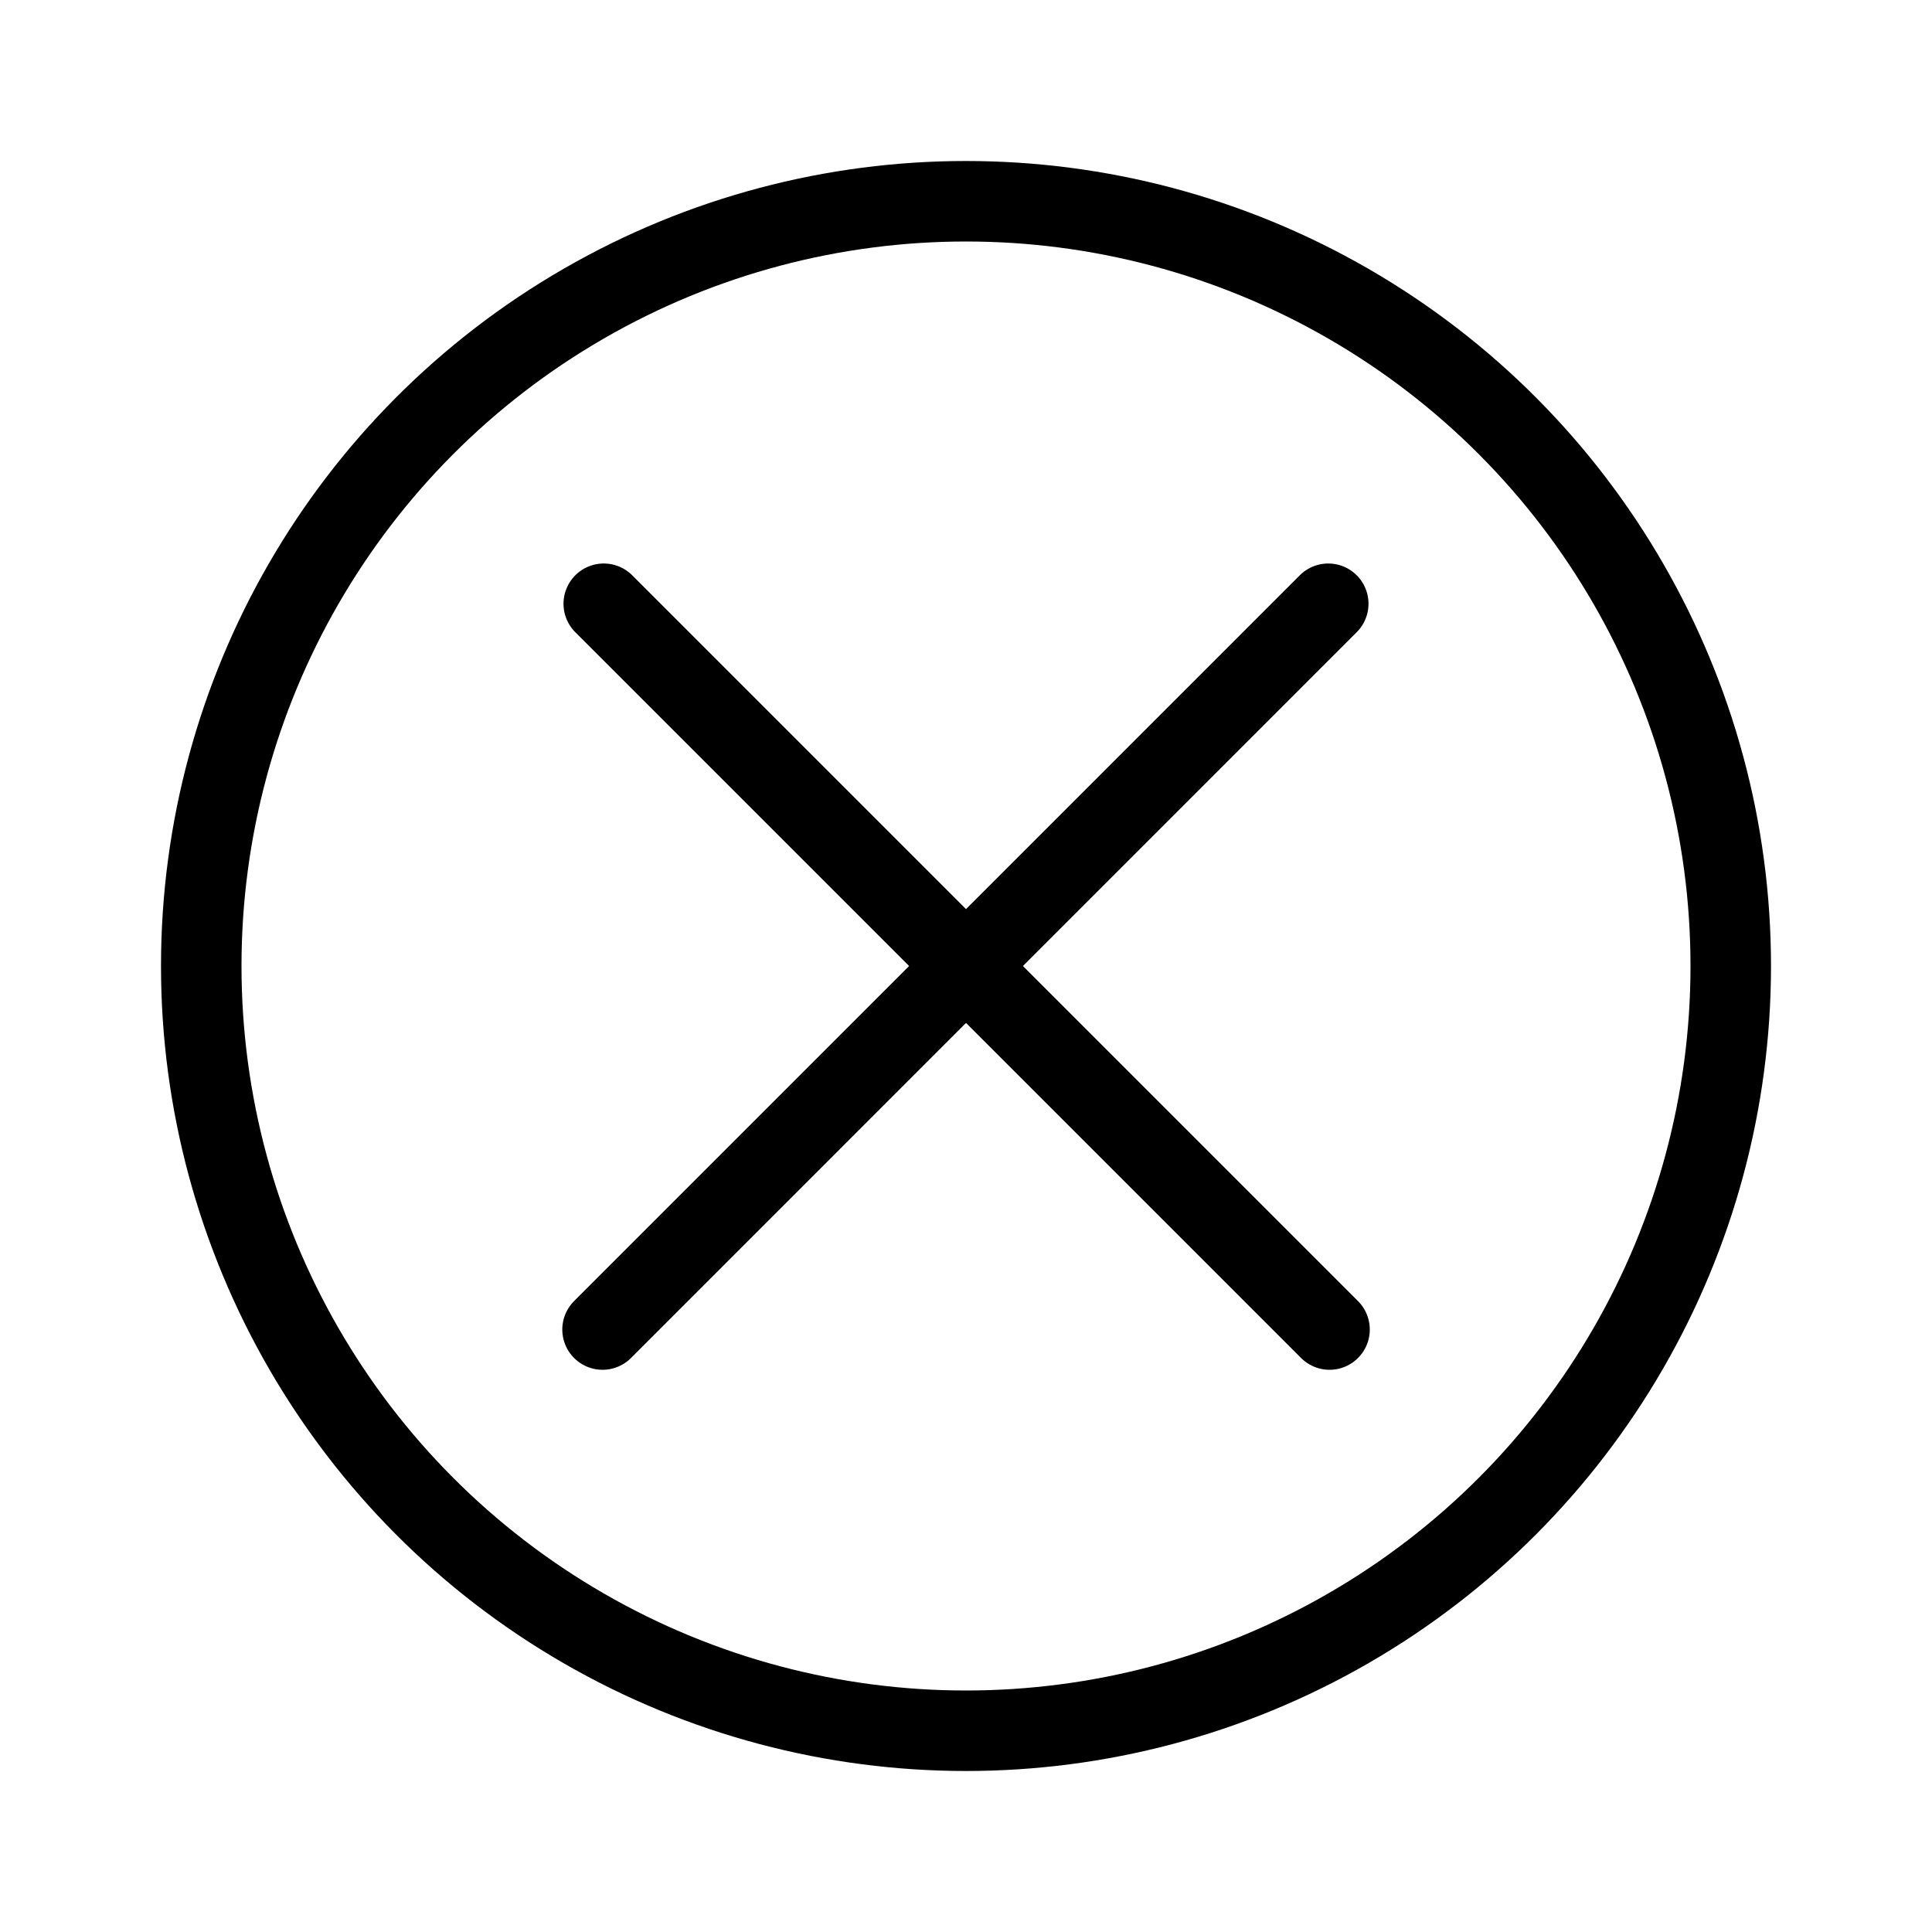 <svg xmlns="http://www.w3.org/2000/svg" fill="none" viewBox="0 0 24 24" width="1em" height="1em"><circle cx="12" cy="12" r="9.5" stroke="currentColor" stroke-linecap="round"/><path stroke="currentColor" stroke-linecap="round" d="m7.5 7.5 9.016 9.016M16.5 7.5l-9.015 9.016"/></svg>
